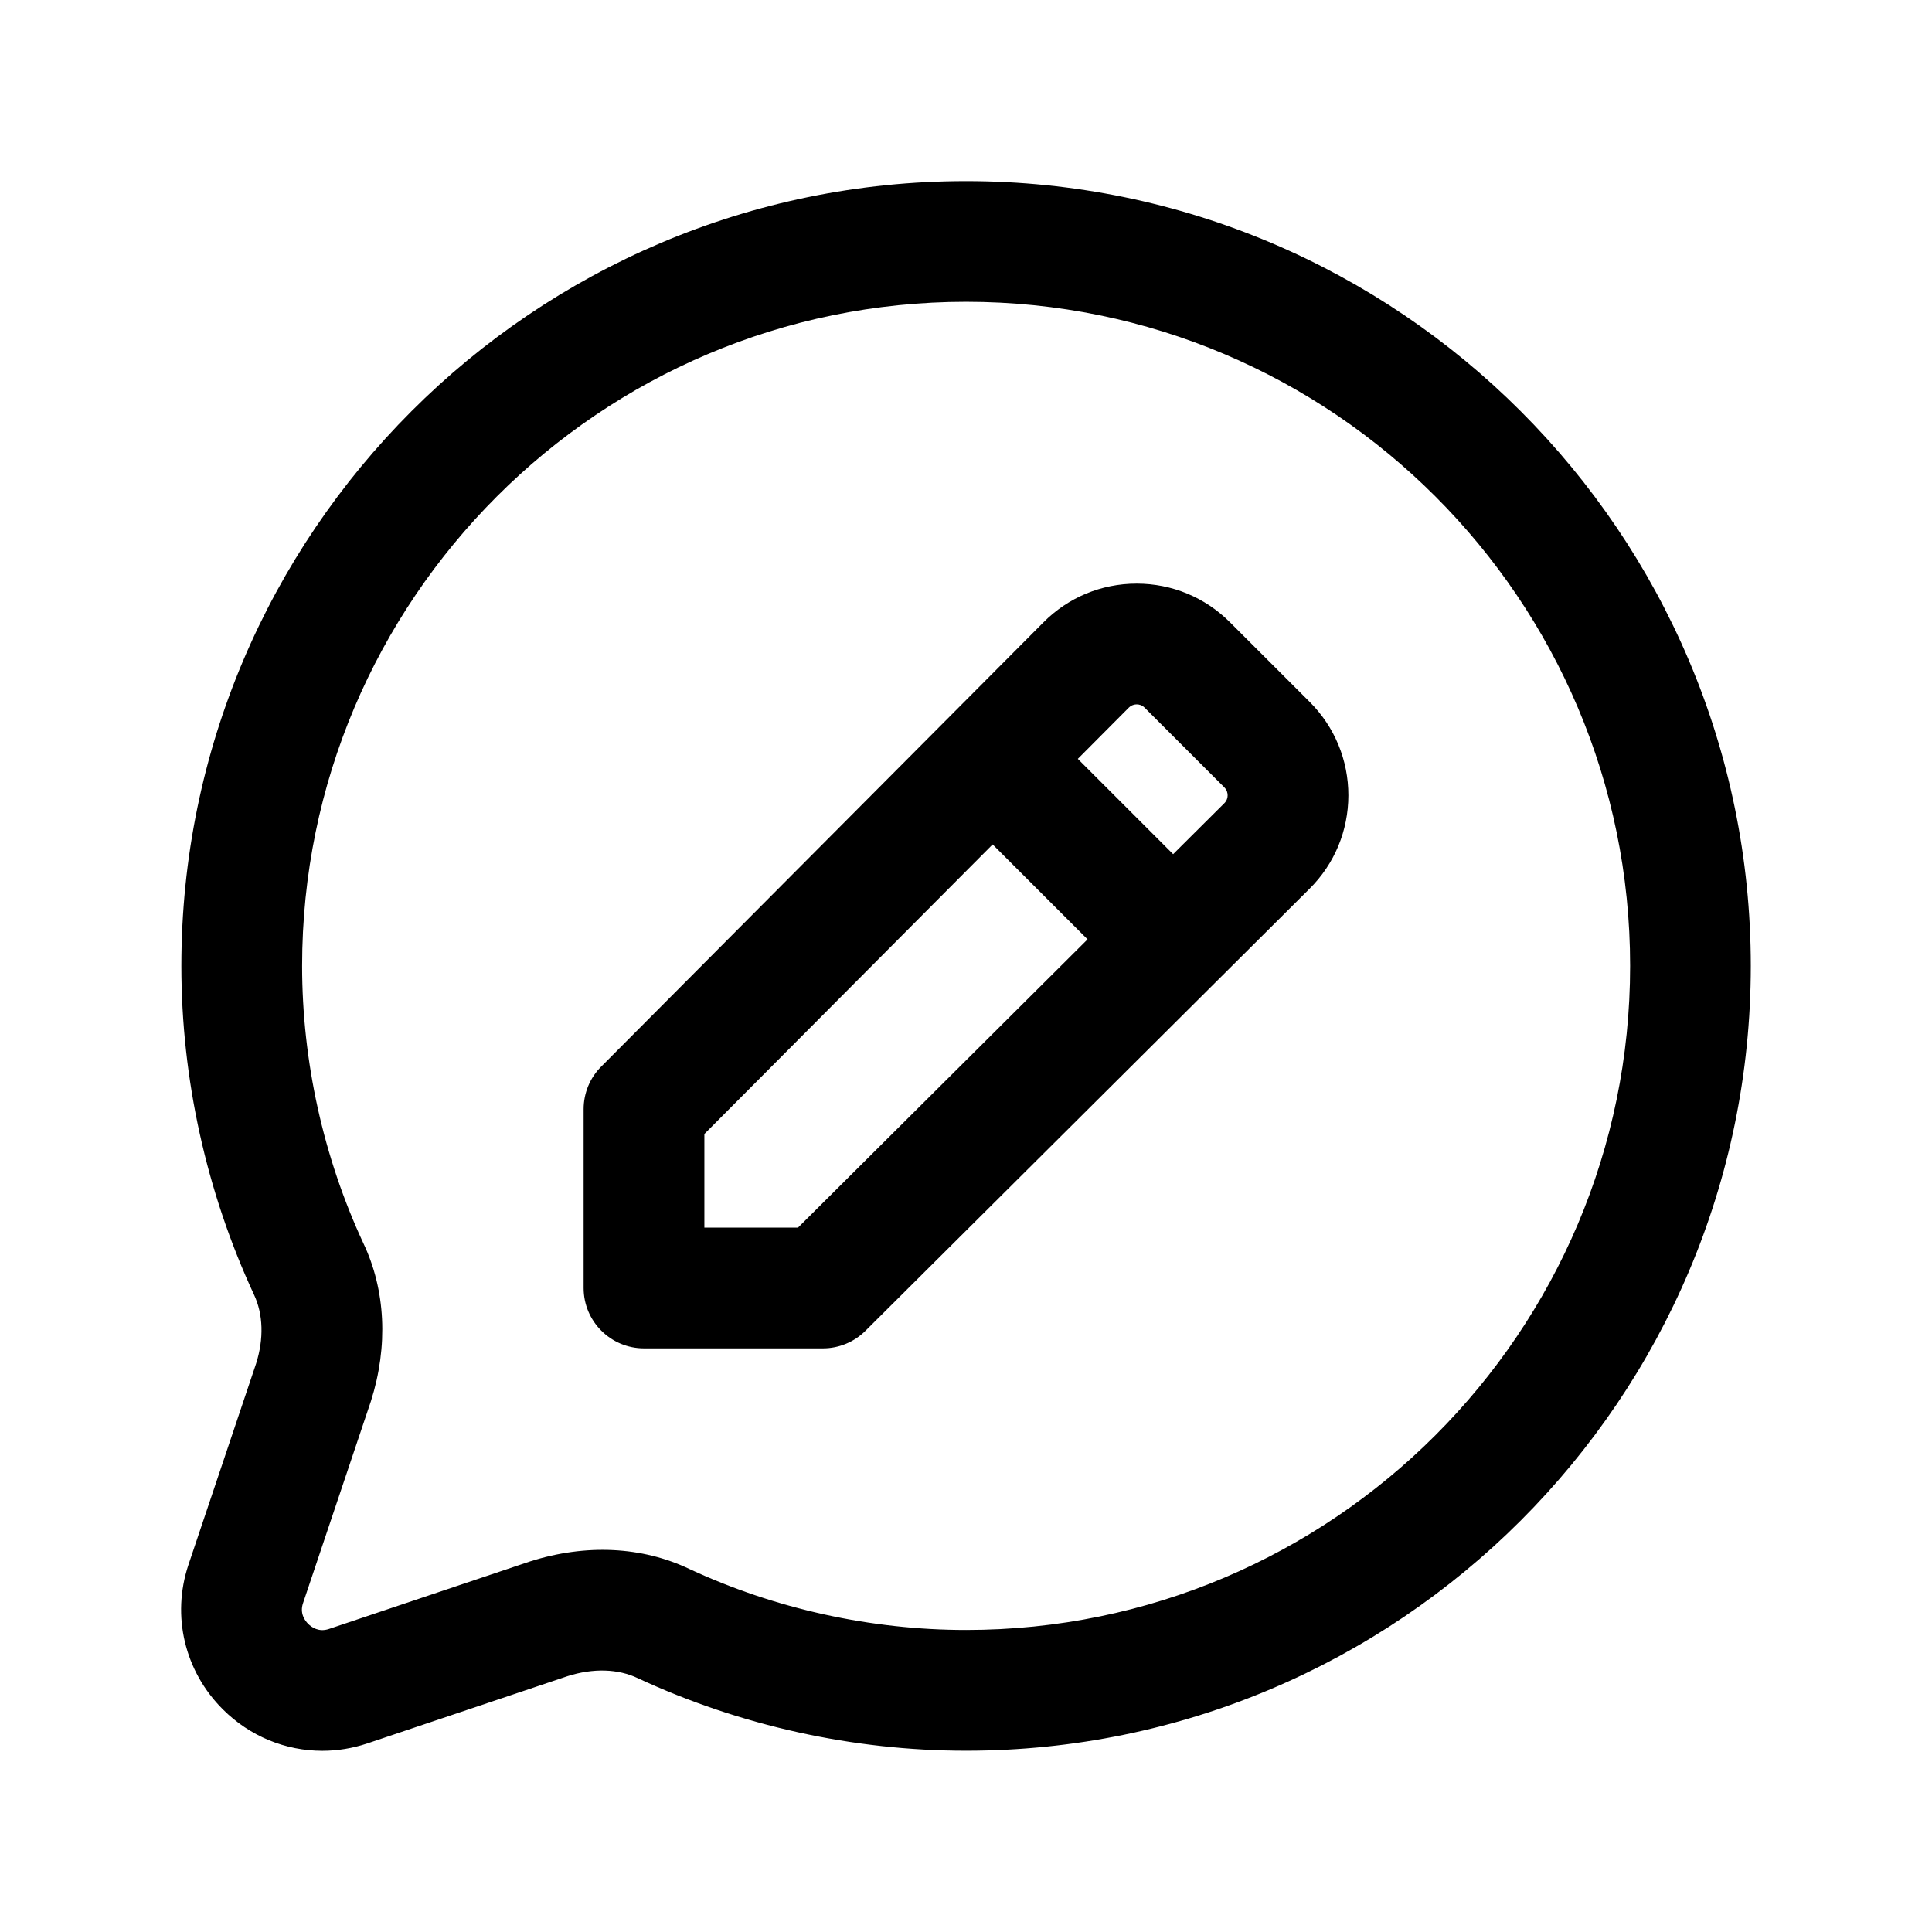 <svg width="24" height="24" viewBox="0 0 24 24" fill="none" xmlns="http://www.w3.org/2000/svg">
<path d="M12.001 2.25C6.626 2.25 2.253 6.623 2.253 11.999C2.253 13.399 2.564 14.808 3.155 16.082C3.27 16.325 3.279 16.633 3.181 16.94L2.34 19.441C2.13 20.073 2.293 20.76 2.767 21.233C3.103 21.569 3.547 21.749 4.004 21.749C4.19 21.749 4.377 21.719 4.561 21.658L7.05 20.822C7.368 20.721 7.677 20.729 7.925 20.848C9.192 21.437 10.601 21.748 12 21.748C17.376 21.748 21.749 17.375 21.749 11.999C21.749 6.623 17.377 2.25 12.001 2.25ZM12.001 20.248C10.818 20.248 9.628 19.985 8.565 19.491C7.976 19.21 7.277 19.176 6.583 19.397L4.085 20.236C3.96 20.278 3.87 20.214 3.828 20.172C3.786 20.13 3.722 20.041 3.764 19.916L4.608 17.405C4.825 16.722 4.79 16.023 4.513 15.442C4.016 14.372 3.753 13.182 3.753 11.998C3.753 7.45 7.453 3.749 12.001 3.749C16.55 3.749 20.25 7.449 20.25 11.998C20.25 16.547 16.55 20.248 12.001 20.248ZM15.279 7.73C14.969 7.42 14.558 7.25 14.121 7.25C14.12 7.25 14.119 7.25 14.119 7.25C13.681 7.25 13.268 7.422 12.96 7.733L7.469 13.249C7.328 13.389 7.25 13.58 7.25 13.778V16C7.25 16.414 7.586 16.75 8 16.75H10.223C10.421 16.75 10.612 16.671 10.752 16.531L16.268 11.04C16.579 10.731 16.749 10.319 16.75 9.881C16.75 9.443 16.58 9.03 16.27 8.72L15.279 7.73ZM14.121 8.75C14.147 8.75 14.185 8.757 14.219 8.791L15.209 9.781C15.243 9.815 15.25 9.854 15.25 9.88C15.25 9.906 15.243 9.944 15.209 9.978L14.573 10.611L13.389 9.427L14.022 8.791C14.057 8.757 14.095 8.75 14.121 8.75ZM9.913 15.25H8.75V14.087L12.331 10.49L13.51 11.669L9.913 15.25Z" fill="currentColor"/>
</svg>
